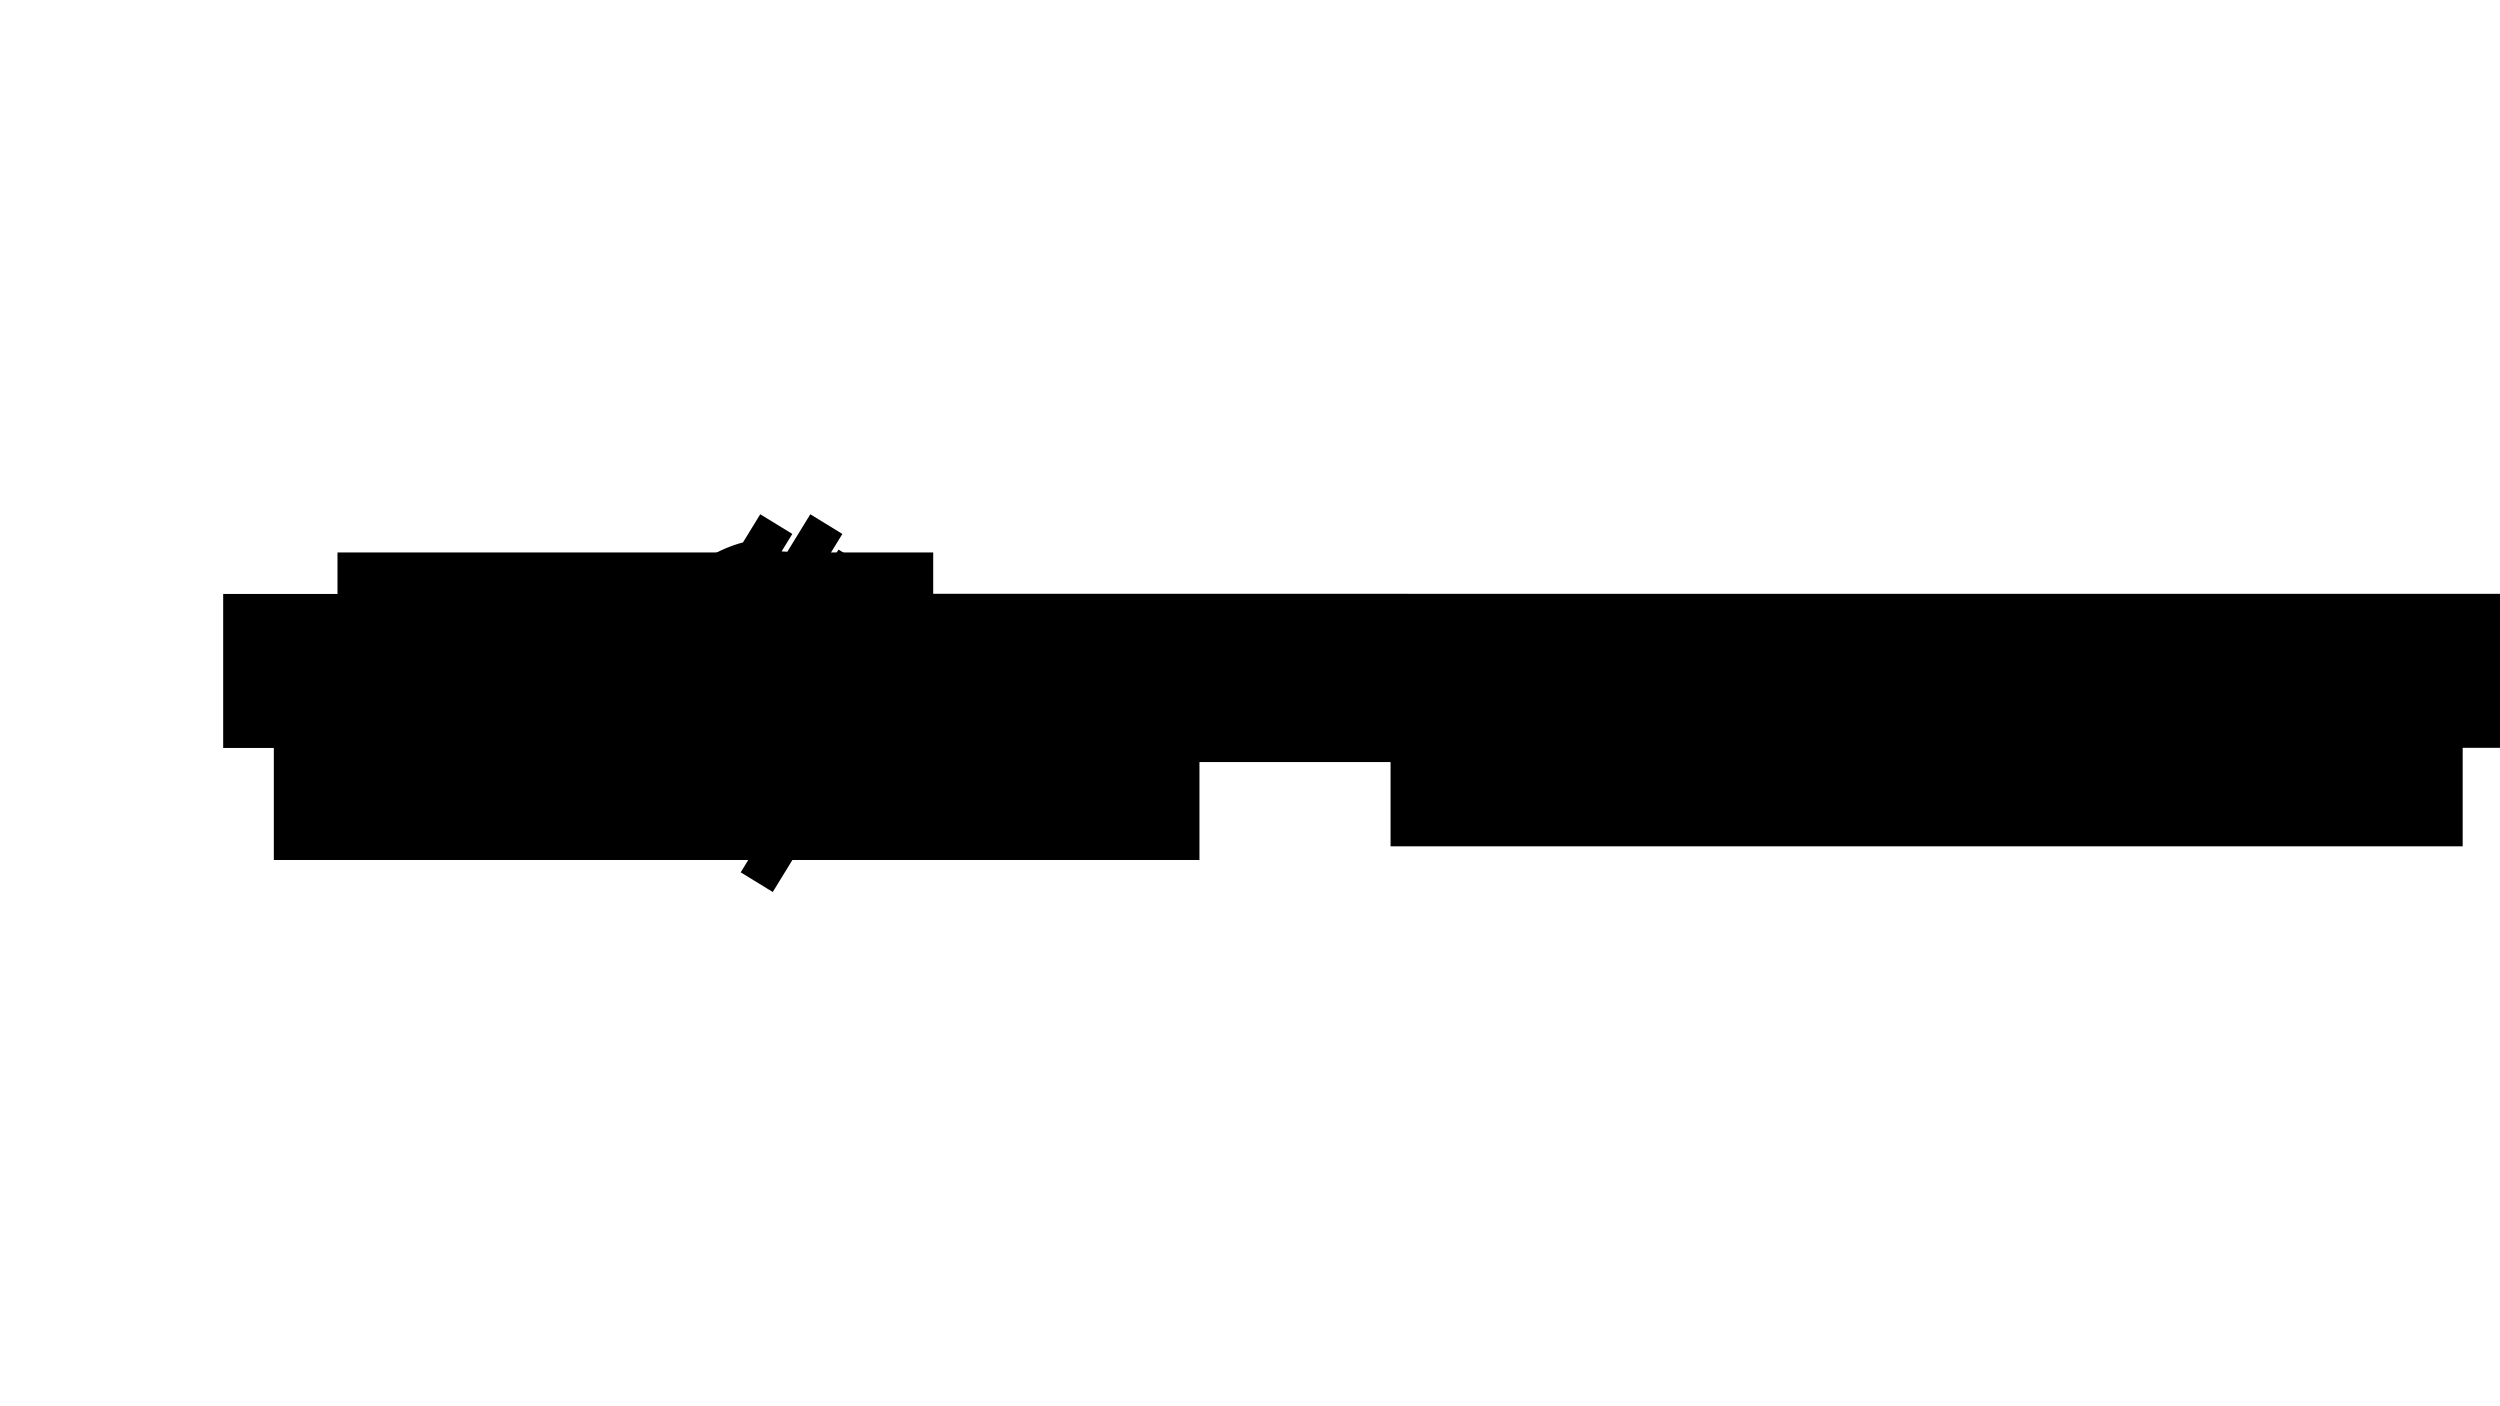 <?xml version="1.0" encoding="UTF-8" standalone="no"?>
<!-- Created with Inkscape (http://www.inkscape.org/) -->

<svg
   xmlns:dc="http://purl.org/dc/elements/1.1/"
   xmlns:cc="http://creativecommons.org/ns#"
   xmlns:rdf="http://www.w3.org/1999/02/22-rdf-syntax-ns#"
   xmlns:svg="http://www.w3.org/2000/svg"
   xmlns="http://www.w3.org/2000/svg"
   xmlns:sodipodi="http://sodipodi.sourceforge.net/DTD/sodipodi-0.dtd"
   xmlns:inkscape="http://www.inkscape.org/namespaces/inkscape"
   width="2560"
   height="1440"
   viewBox="0 0 2560 1440"
   id="svg3390"
   version="1.1"
   inkscape:version="0.91 r13725"
   sodipodi:docname="arch_in_the_shell.svg">
  <defs
     id="defs3392" />
  <sodipodi:namedview
     id="base"
     pagecolor="#ffffff"
     bordercolor="#666666"
     borderopacity="1.0"
     inkscape:pageopacity="0.0"
     inkscape:pageshadow="2"
     inkscape:zoom="0.35"
     inkscape:cx="1325.9512"
     inkscape:cy="721.97082"
     inkscape:document-units="px"
     inkscape:current-layer="layer1"
     showgrid="false"
     fit-margin-top="0"
     fit-margin-left="0"
     fit-margin-right="0"
     fit-margin-bottom="0"
     inkscape:window-width="1440"
     inkscape:window-height="868"
     inkscape:window-x="1361"
     inkscape:window-y="-5"
     inkscape:window-maximized="1"
     units="px" />
  <g
     inkscape:label="Layer 1"
     inkscape:groupmode="layer"
     id="layer1"
     transform="translate(799.523,765.667)">
    <g
       transform="translate(-2521.472,-616.868)"
       id="g3376">
      <g
         id="g4478"
         transform="translate(1381.72,0)">
        <g
           id="g4480">
          <g
             id="g4488">
            <path
               inkscape:connector-curvature="0"
               id="path4482"
               transform="translate(190.646,377.802)"
               d="m 946.5,101.549 c 0,0 -5.966,11.273 -11.297,21.348 l 1.826,3.48 0.004,-0.002 -0.002,0.004 -10.01,19.074 -2.713,0.797 -14.301,27.248 L 908.299,174 c -6.098,11.695 -10.592,20.447 -10.367,20.447 -0.106,0 0.731,-0.27 2.131,-0.701 2.227,-4.202 4.941,-9.321 5.248,-9.9 l 1.332,-0.393 c -0.084,0.159 -2.91,5.486 -5.242,9.887 0.607,-0.185 1.498,-0.45 2.244,-0.674 0.577,-1.088 2.281,-4.302 2.398,-4.523 l 1.334,-0.393 c -0.012,0.023 -1.839,3.47 -2.393,4.514 0.752,-0.225 1.215,-0.368 2.059,-0.619 3.217,-6.071 6.147,-11.597 6.525,-12.311 l 1.33,-0.393 c -0.101,0.19 -3.106,5.855 -6.525,12.311 4.246,-1.261 9.541,-2.819 14.693,-4.334 l 0.531,-0.793 1.033,-1.547 4.58,-6.854 1.422,0 -4.344,6.498 2.797,-0.822 4.074,-6.096 0.023,0 1.055,-1.58 c -6.276,-4.797 -8.974,-13.021 -6.643,-20.65 2.443,-7.995 9.826,-13.459 18.186,-13.459 l 0,0.916 c -7.96,0 -14.982,5.198 -17.309,12.811 -2.214,7.247 0.333,15.049 6.275,19.621 l 3.395,-5.08 c 1.97,1.627 4.45,2.621 7.109,2.738 3.25,0.143 6.348,-1.04 8.656,-3.162 l 3.352,5.439 6.406,10.41 30.514,9.371 -10.254,-20.031 0.01,0 -0.014,-0.027 -3.215,-0.945 -0.01,-0.018 -0.006,0 -2.891,-5.65 -6.133,-1.801 -4.146,-8.102 0.006,0.002 -11.961,-23.371 1.146,0.336 11.963,23.373 4.979,1.463 -11.961,-23.371 1.24,0.365 14.496,28.322 1.98,0.582 -16.021,-31.301 -0.016,0 -16.873,-32.957 z m 4.24,44.693 c 5.893,2.031 9.96,7.469 10.244,13.695 0.148,3.246 -0.769,6.357 -2.467,8.967 l -1.92,-3.119 c 2.668,-5.597 0.621,-12.402 -4.818,-15.543 l -0.748,1.299 c -0.575,-0.332 -1.184,-0.618 -1.828,-0.84 l 1.537,-4.459 z m -4.959,0.398 0,2.016 c -4.28,0 -8.229,2.282 -10.369,5.988 l -1.746,-1.01 c 2.498,-4.327 7.118,-6.994 12.115,-6.994 z m -0.033,5.545 a 8.446,8.446 0 0 1 0.033,0 l 0,4.521 0,1.199 0,1.018 c 0.693,0 1.313,0.414 1.578,1.055 0.265,0.641 0.119,1.369 -0.371,1.859 -0.49,0.49 -1.219,0.635 -1.859,0.369 -0.544,-0.225 -0.906,-0.709 -1.008,-1.273 l 0.707,-1.059 -2.75,0 -3.469,5.191 a 8.446,8.446 0 0 1 -1.273,-4.436 8.446,8.446 0 0 1 2.244,-5.715 l 0.004,0.002 c 0.422,-0.458 0.894,-0.869 1.406,-1.223 l -0.002,-0.002 a 8.446,8.446 0 0 1 4.76,-1.508 z m -14.023,2.615 2.979,1.234 c -1.143,2.758 -1.249,5.901 -0.16,8.807 0.228,0.608 0.506,1.186 0.822,1.736 l -1.945,2.912 c -3.025,-4.223 -3.732,-9.779 -1.695,-14.689 z m 17.836,6.842 4.367,1.17 a 8.446,8.446 0 0 1 -1.934,3.527 l 0.043,0.07 -0.006,0 0.795,1.291 c -1.945,1.938 -4.64,3.03 -7.484,2.904 -2.288,-0.101 -4.409,-0.979 -6.072,-2.41 l 2.061,-3.082 -0.004,0 1.381,-2.064 c 0.408,0.519 0.94,0.944 1.574,1.207 1.463,0.606 3.155,0.27 4.275,-0.85 0.497,-0.497 0.83,-1.11 1.004,-1.764 z"
               style="fill:#000000;fill-opacity:1;fill-rule:evenodd;stroke:none;stroke-width:1px;stroke-linecap:butt;stroke-linejoin:miter;stroke-opacity:1" />
            <path
               inkscape:connector-curvature="0"
               id="path4484"
               d="m 1118.728,377.802 -17.691,28.838 c -33.092,8.893 -62.144,30.056 -80.654,59.959 l 11.766,7.283 c -8.04,12.948 -13.743,27.493 -16.502,43.049 l 7.807,1.391 c 9.52,-53.749 56.511,-94.625 112.975,-94.625 36.9,0 69.74,17.469 90.734,44.568 l -5.732,4.312 c -19.66,-25.35 -50.404,-41.664 -85.002,-41.664 -52.993,0 -96.973,38.25 -105.873,88.672 l 11.557,2.057 c -5.362,30.119 3.963,60.95 25.121,83.047 l -8.479,8.119 c 19.566,20.43 47.122,33.145 77.674,33.145 21.047,0 40.661,-6.051 57.233,-16.484 l -17.08,-27.17 c 1.572,-0.988 3.107,-2.035 4.601,-3.137 l 23.312,31.639 c -2.273,1.675 -4.607,3.267 -6.998,4.77 l -0.01,-0.014 c -17.689,11.151 -38.624,17.613 -61.061,17.613 -32.556,0 -61.962,-13.592 -82.853,-35.402 l -5.717,5.475 c 4.517,4.716 9.412,9.066 14.625,13.016 l -12.434,20.266 32.83,20.139 13.633,-22.223 c 1.69,0.583 3.399,1.127 5.121,1.637 l -26.043,42.453 32.828,20.139 35.455,-57.797 c 2.167,-0.13 4.318,-0.317 6.453,-0.559 l -51.623,84.15 32.83,20.139 63.147,-102.936 c 26.184,-12.377 47.823,-32.81 61.662,-58.41 l -12.01,-6.492 c 9.414,-17.355 14.766,-37.226 14.766,-58.33 0,-3.721 -0.176,-7.401 -0.502,-11.039 l 7.266,-0.746 -0.154,-1.5 c -2.418,-23.531 -11.214,-45.957 -25.437,-64.857 l -0.906,-1.207 -1.205,0.908 -4.66,3.506 c -3.609,-4.665 -7.551,-9.058 -11.781,-13.154 l 9.967,-16.246 -32.828,-20.139 -8.719,14.211 c -1.508,-0.737 -3.038,-1.433 -4.58,-2.109 l 17.252,-28.119 -32.83,-20.139 -23.551,38.391 c -1.943,-0.158 -3.901,-0.257 -5.867,-0.326 l 10.998,-17.926 -32.83,-20.139 z m 17.246,80.357 c 15.453,-0.083 30.683,4.31 43.77,12.695 l 5.15,-8.035 1.324,-2.066 0.303,-0.475 c 9.891,6.34 18.368,14.421 25.105,23.73 l 24.143,-17.471 c -0.152,-0.21 -0.301,-0.424 -0.455,-0.633 l 0.018,-0.014 c 0.154,0.21 0.302,0.424 0.455,0.635 l 3.103,-2.246 c 12.584,17.388 20.537,37.694 23.108,59.004 l -33.412,4.031 c 2.096,17.375 -0.777,34.841 -8.076,50.447 l 13.338,6.238 c 6.475,-13.833 10.1,-29.273 10.1,-45.568 0,-3.199 -0.152,-6.362 -0.43,-9.488 l 7.178,-0.738 c 0.303,3.37 0.471,6.778 0.471,10.227 0,19.746 -5,38.333 -13.801,54.564 l -6.322,-3.416 -4.941,-2.672 -8.02,-4.334 c -2.93,5.42 -6.407,10.581 -10.424,15.387 l -0.039,-0.031 -2.275,-1.902 -9.643,-8.057 c 3.318,-3.97 6.23,-8.263 8.69,-12.814 l 0,0.002 c 15.395,-28.489 11.392,-63.542 -10.029,-87.828 -21.423,-24.289 -55.706,-32.638 -85.897,-20.916 l -1.092,-2.812 c 7.84,-3.044 15.946,-4.785 24.045,-5.289 1.519,-0.095 3.037,-0.146 4.553,-0.154 z m 93.006,12.512 c 0,0.004 0.01,0.008 0.01,0.012 l -1.469,1.086 1.459,-1.098 z m -92.553,3.764 a 63.998,63.998 0 0 1 64,63.998 63.998,63.998 0 0 1 -64,63.998 63.998,63.998 0 0 1 -63.998,-63.998 63.998,63.998 0 0 1 63.998,-63.998 z m -78.769,23.439 10.773,5.547 c -9.454,18.36 -11.081,39.755 -4.514,59.334 6.567,19.579 20.766,35.663 39.379,44.609 l -5.25,10.922 c -16.864,-8.105 -30.605,-21.28 -39.43,-37.488 l -2.408,1.311 c -6.828,-12.523 -10.807,-26.825 -11.074,-42.037 l 2.715,-0.051 c -0.26,-14.508 3.04,-29.002 9.809,-42.146 z"
               style="opacity:1;fill:#000000;fill-opacity:1;fill-rule:evenodd;stroke:none;stroke-width:2.017;stroke-linecap:butt;stroke-linejoin:miter;stroke-miterlimit:2;stroke-dasharray:none;stroke-dashoffset:0;stroke-opacity:1" />
          </g>
        </g>
      </g>
      <flowRoot
         transform="translate(76.187,377.812)"
         style="font-style:normal;font-variant:normal;font-weight:normal;font-stretch:normal;font-size:35px;line-height:100%;font-family:'Liberation Serif';-inkscape-font-specification:'Liberation Serif, Normal';text-align:start;letter-spacing:0px;word-spacing:0px;writing-mode:lr-tb;text-anchor:start;fill:#000000;fill-opacity:1;stroke:none;stroke-width:1px;stroke-linecap:butt;stroke-linejoin:miter;stroke-opacity:1"
         id="flowRoot4492"
         xml:space="preserve"><flowRegion
           id="flowRegion4494"><rect
             style="font-style:normal;font-variant:normal;font-weight:normal;font-stretch:normal;font-size:35px;line-height:100%;font-family:'Liberation Serif';-inkscape-font-specification:'Liberation Serif, Normal';text-align:start;writing-mode:lr-tb;text-anchor:start"
             y="230.821"
             x="1926.159"
             height="123.196"
             width="947.845"
             id="rect4496" /></flowRegion><flowPara
           id="flowPara4498">ARCH IN THE SHELL</flowPara></flowRoot>      <flowRoot
         xml:space="preserve"
         id="flowRoot4500"
         style="font-style:normal;font-variant:normal;font-weight:bold;font-stretch:normal;font-size:140px;line-height:100%;font-family:'Liberation Serif';-inkscape-font-specification:'Liberation Serif, Bold';text-align:start;letter-spacing:0px;word-spacing:0px;writing-mode:lr-tb;text-anchor:start;fill:#000000;fill-opacity:1;stroke:none;stroke-width:1px;stroke-linecap:butt;stroke-linejoin:miter;stroke-opacity:1"
         transform="matrix(1.28,0,0,1.28,202.653,163.825)"><flowRegion
           id="flowRegion4502"><rect
             id="rect4504"
             width="1279.301"
             height="123.196"
             x="1926.159"
             y="230.821"
             style="font-style:normal;font-variant:normal;font-weight:bold;font-stretch:normal;font-size:140px;line-height:100%;font-family:'Liberation Serif';-inkscape-font-specification:'Liberation Serif, Bold';text-align:start;writing-mode:lr-tb;text-anchor:start" /></flowRegion><flowPara
           id="flowPara4506">THE ARCH WAY</flowPara></flowRoot>      <flowRoot
         xml:space="preserve"
         id="flowRoot4516"
         style="font-style:normal;font-variant:normal;font-weight:normal;font-stretch:normal;font-size:35px;line-height:100%;font-family:'Liberation Serif';-inkscape-font-specification:'Liberation Serif, Normal';text-align:start;letter-spacing:0px;word-spacing:0px;writing-mode:lr-tb;text-anchor:start;fill:#000000;fill-opacity:1;stroke:none;stroke-width:1px;stroke-linecap:butt;stroke-linejoin:miter;stroke-opacity:1"
         transform="translate(1219.728,377.812)"><flowRegion
           id="flowRegion4518"><rect
             id="rect4520"
             width="1097.845"
             height="109.196"
             x="1926.159"
             y="230.821"
             style="font-style:normal;font-variant:normal;font-weight:normal;font-stretch:normal;font-size:35px;line-height:100%;font-family:'Liberation Serif';-inkscape-font-specification:'Liberation Serif, Normal';text-align:start;writing-mode:lr-tb;text-anchor:start" /></flowRegion><flowPara
           id="flowPara4522">&quot;KEEP IT SIMPLE, STUPID&quot;</flowPara></flowRoot>      <flowRoot
         transform="translate(247.546,429.118)"
         style="font-style:normal;font-variant:normal;font-weight:500;font-stretch:normal;font-size:60px;line-height:100%;font-family:'WenQuanYi Zen Hei';-inkscape-font-specification:'WenQuanYi Zen Hei, Medium';text-align:start;letter-spacing:0px;word-spacing:0px;writing-mode:lr-tb;text-anchor:start;fill:#000000;fill-opacity:1;stroke:none;stroke-width:1px;stroke-linecap:butt;stroke-linejoin:miter;stroke-opacity:1"
         id="flowRoot4524"
         xml:space="preserve"><flowRegion
           id="flowRegion4526"><rect
             style="font-style:normal;font-variant:normal;font-weight:500;font-stretch:normal;font-size:60px;line-height:100%;font-family:'WenQuanYi Zen Hei';-inkscape-font-specification:'WenQuanYi Zen Hei, Medium';text-align:start;writing-mode:lr-tb;text-anchor:start"
             y="-12.201"
             x="1820"
             height="94"
             width="610"
             id="rect4528" /></flowRegion><flowPara
           id="flowPara4530">弓兵機動隊</flowPara></flowRoot>      <g
         transform="matrix(1.28,0,0,1.28,-679.882,-167.745)"
         id="g4175">
        <flowRoot
           xml:space="preserve"
           id="flowRoot4508"
           style="font-style:normal;font-variant:normal;font-weight:bold;font-stretch:normal;font-size:140px;line-height:100%;font-family:'Liberation Serif';-inkscape-font-specification:'Liberation Serif, Bold';text-align:start;letter-spacing:0px;word-spacing:0px;writing-mode:lr-tb;text-anchor:start;fill:#000000;fill-opacity:1;stroke:none;stroke-width:1px;stroke-linecap:butt;stroke-linejoin:miter;stroke-opacity:1"
           transform="translate(128.812,259.145)"><flowRegion
             id="flowRegion4510"><rect
               id="rect4512"
               width="947.845"
               height="123.196"
               x="1926.159"
               y="230.821"
               style="font-style:normal;font-variant:normal;font-weight:bold;font-stretch:normal;font-size:140px;line-height:100%;font-family:'Liberation Serif';-inkscape-font-specification:'Liberation Serif, Bold';text-align:start;writing-mode:lr-tb;text-anchor:start" /></flowRegion><flowPara
             id="flowPara4514">K.I.S.</flowPara></flowRoot>        <flowRoot
           transform="translate(436.491,270.428)"
           style="font-style:normal;font-variant:normal;font-weight:bold;font-stretch:normal;font-size:40px;line-height:100%;font-family:'Liberation Serif';-inkscape-font-specification:'Liberation Serif, Bold';text-align:start;letter-spacing:0px;word-spacing:0px;writing-mode:lr-tb;text-anchor:start;fill:#000000;fill-opacity:1;stroke:none;stroke-width:1px;stroke-linecap:butt;stroke-linejoin:miter;stroke-opacity:1"
           id="flowRoot8476"
           xml:space="preserve"><flowRegion
             id="flowRegion8478"><rect
               style="font-style:normal;font-variant:normal;font-weight:bold;font-stretch:normal;font-size:40px;line-height:100%;font-family:'Liberation Serif';-inkscape-font-specification:'Liberation Serif, Bold';text-align:start;writing-mode:lr-tb;text-anchor:start"
               y="230.821"
               x="1926.159"
               height="123.196"
               width="947.845"
               id="rect8480" /></flowRegion><flowPara
             id="flowPara8482">2</flowPara></flowRoot>      </g>
    </g>
  </g>
</svg>
